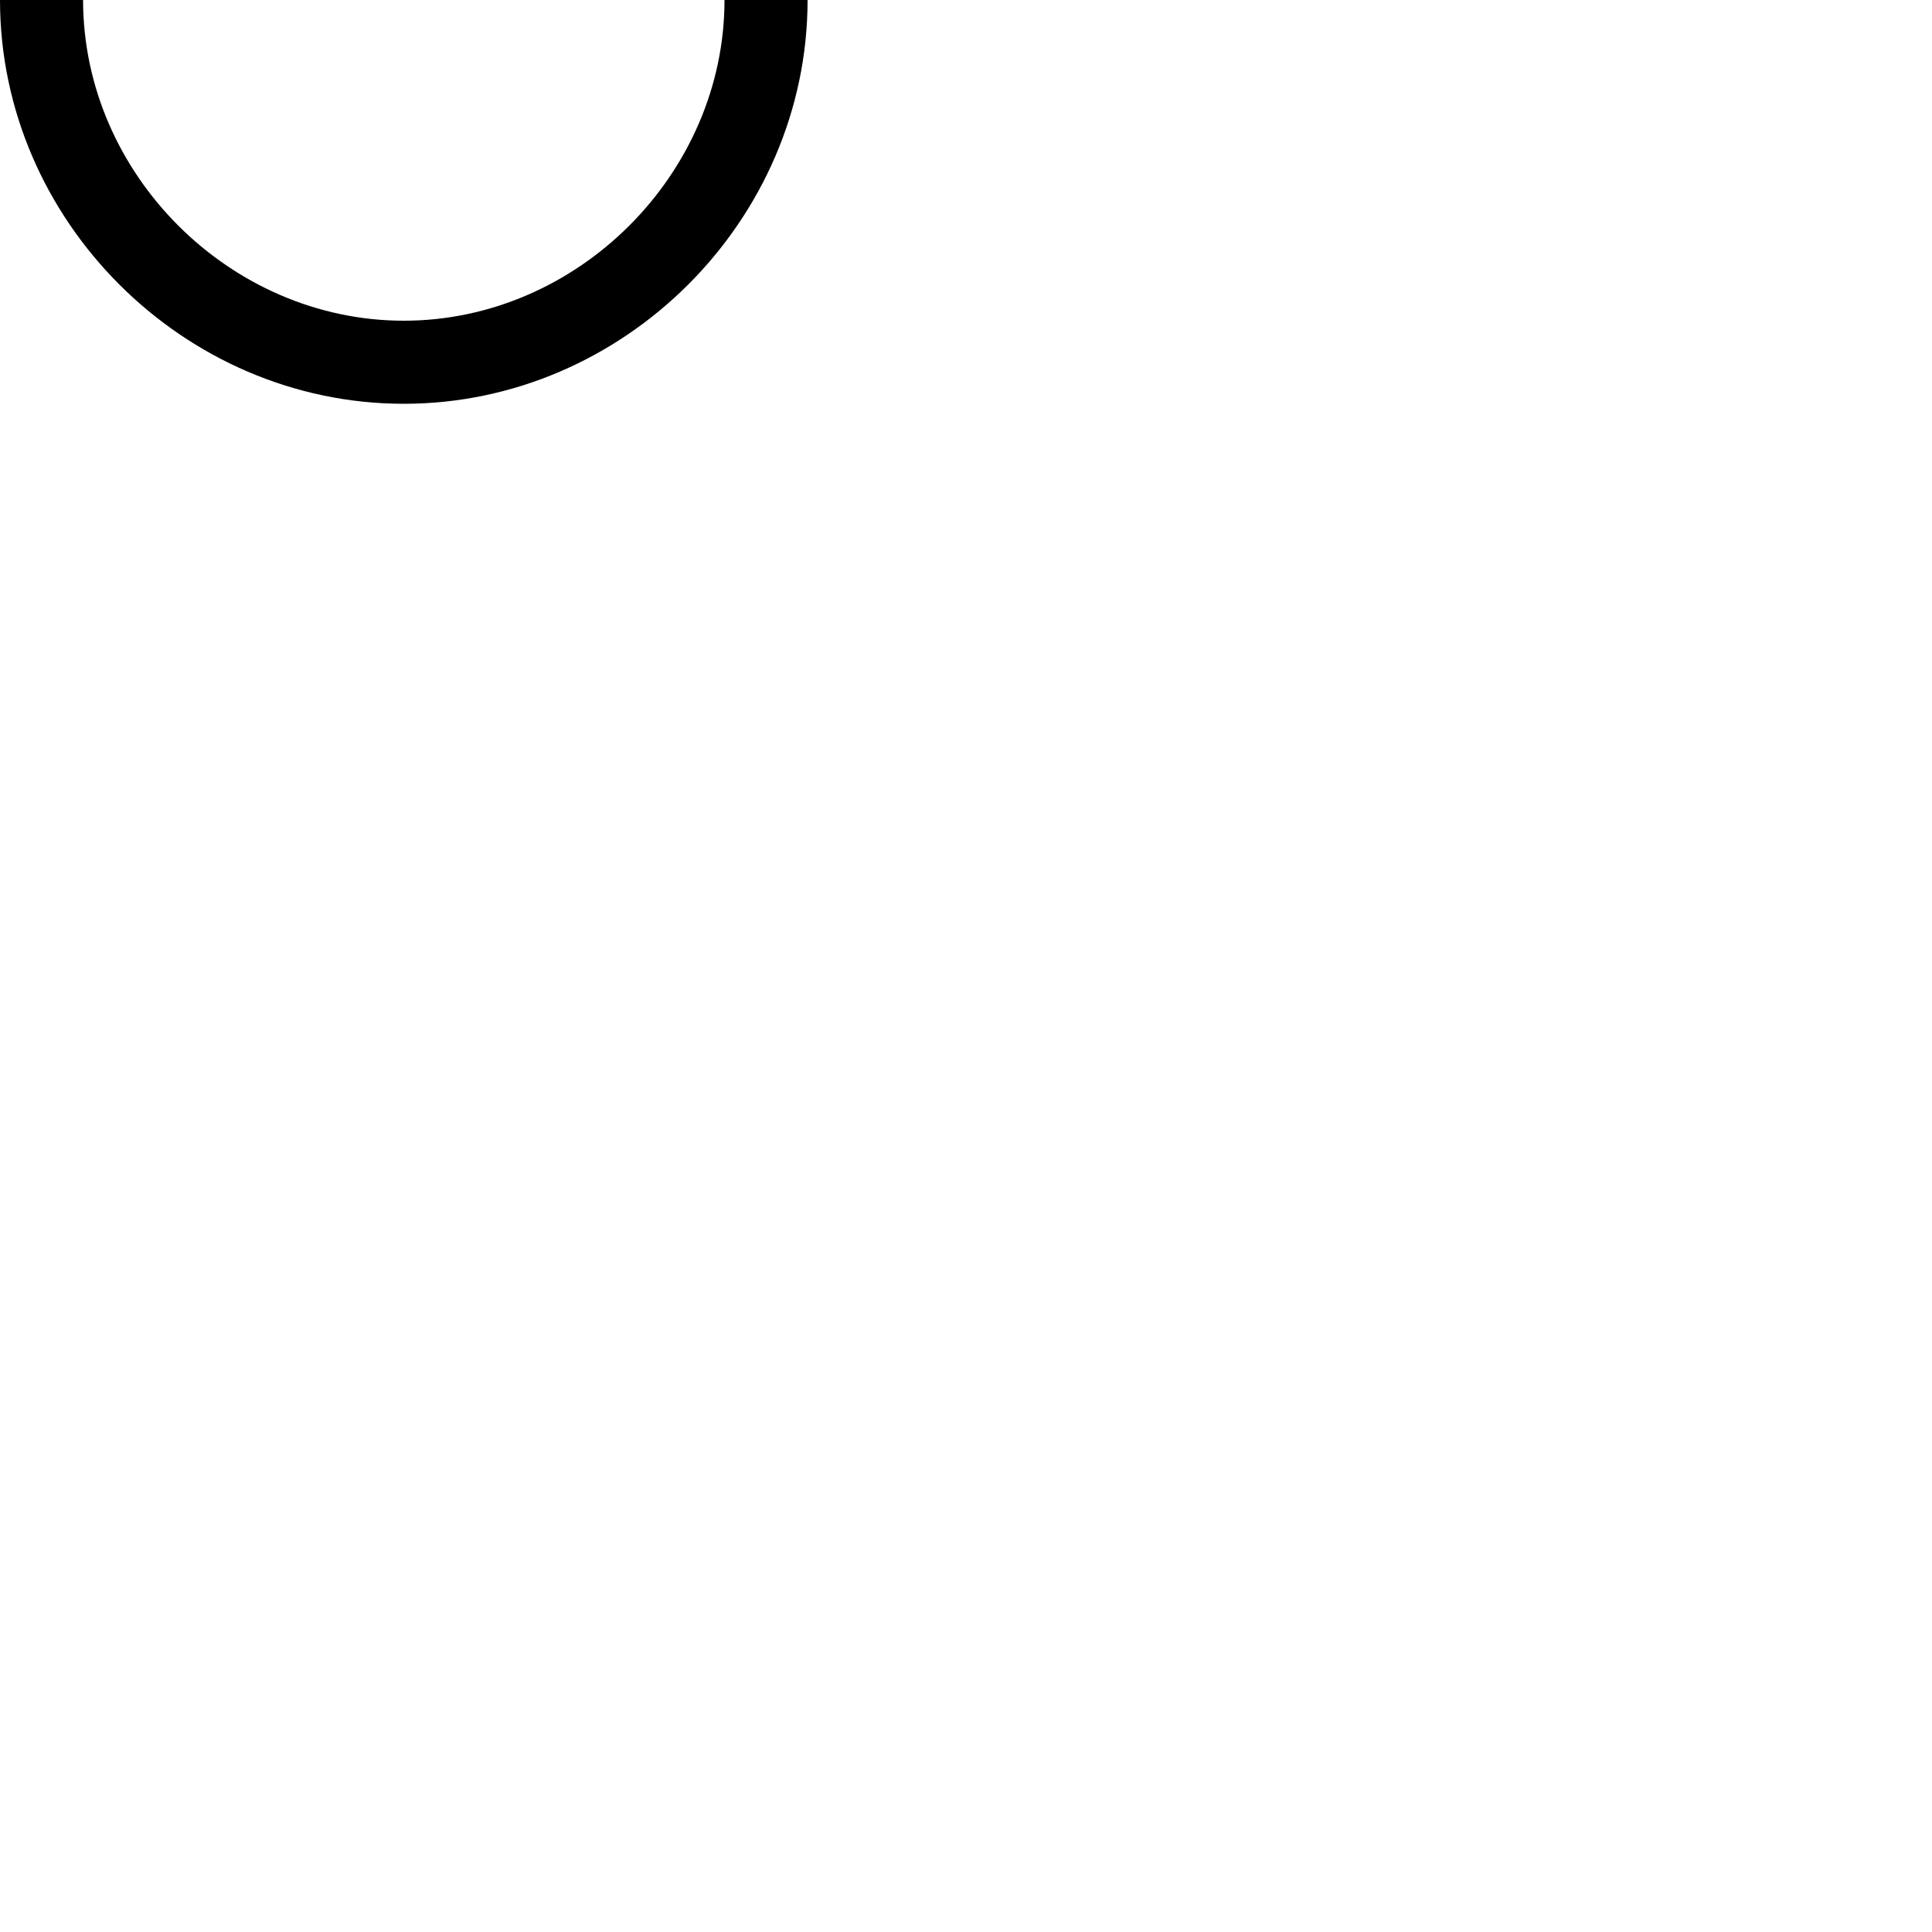 <?xml version="1.0" encoding="UTF-8"?> <!DOCTYPE svg PUBLIC "-//W3C//DTD SVG 1.1//EN" "http://www.w3.org/Graphics/SVG/1.1/DTD/svg11.dtd"> <svg xmlns="http://www.w3.org/2000/svg" xmlns:xlink="http://www.w3.org/1999/xlink" xmlns:ev="http://www.w3.org/2001/xml-events" version="1.1" baseProfile="full" height="1000.0" width="1000.0"> <path glyph-name="timesig.neomensural32" d="M209 -166c90 0 166 76 166 166s-76 166 -166 166s-166 -76 -166 -166s76 -166 166 -166zM209 209c114 0 209 -95 209 -209s-95 -209 -209 -209s-209 95 -209 209s95 209 209 209z" /> </svg>
